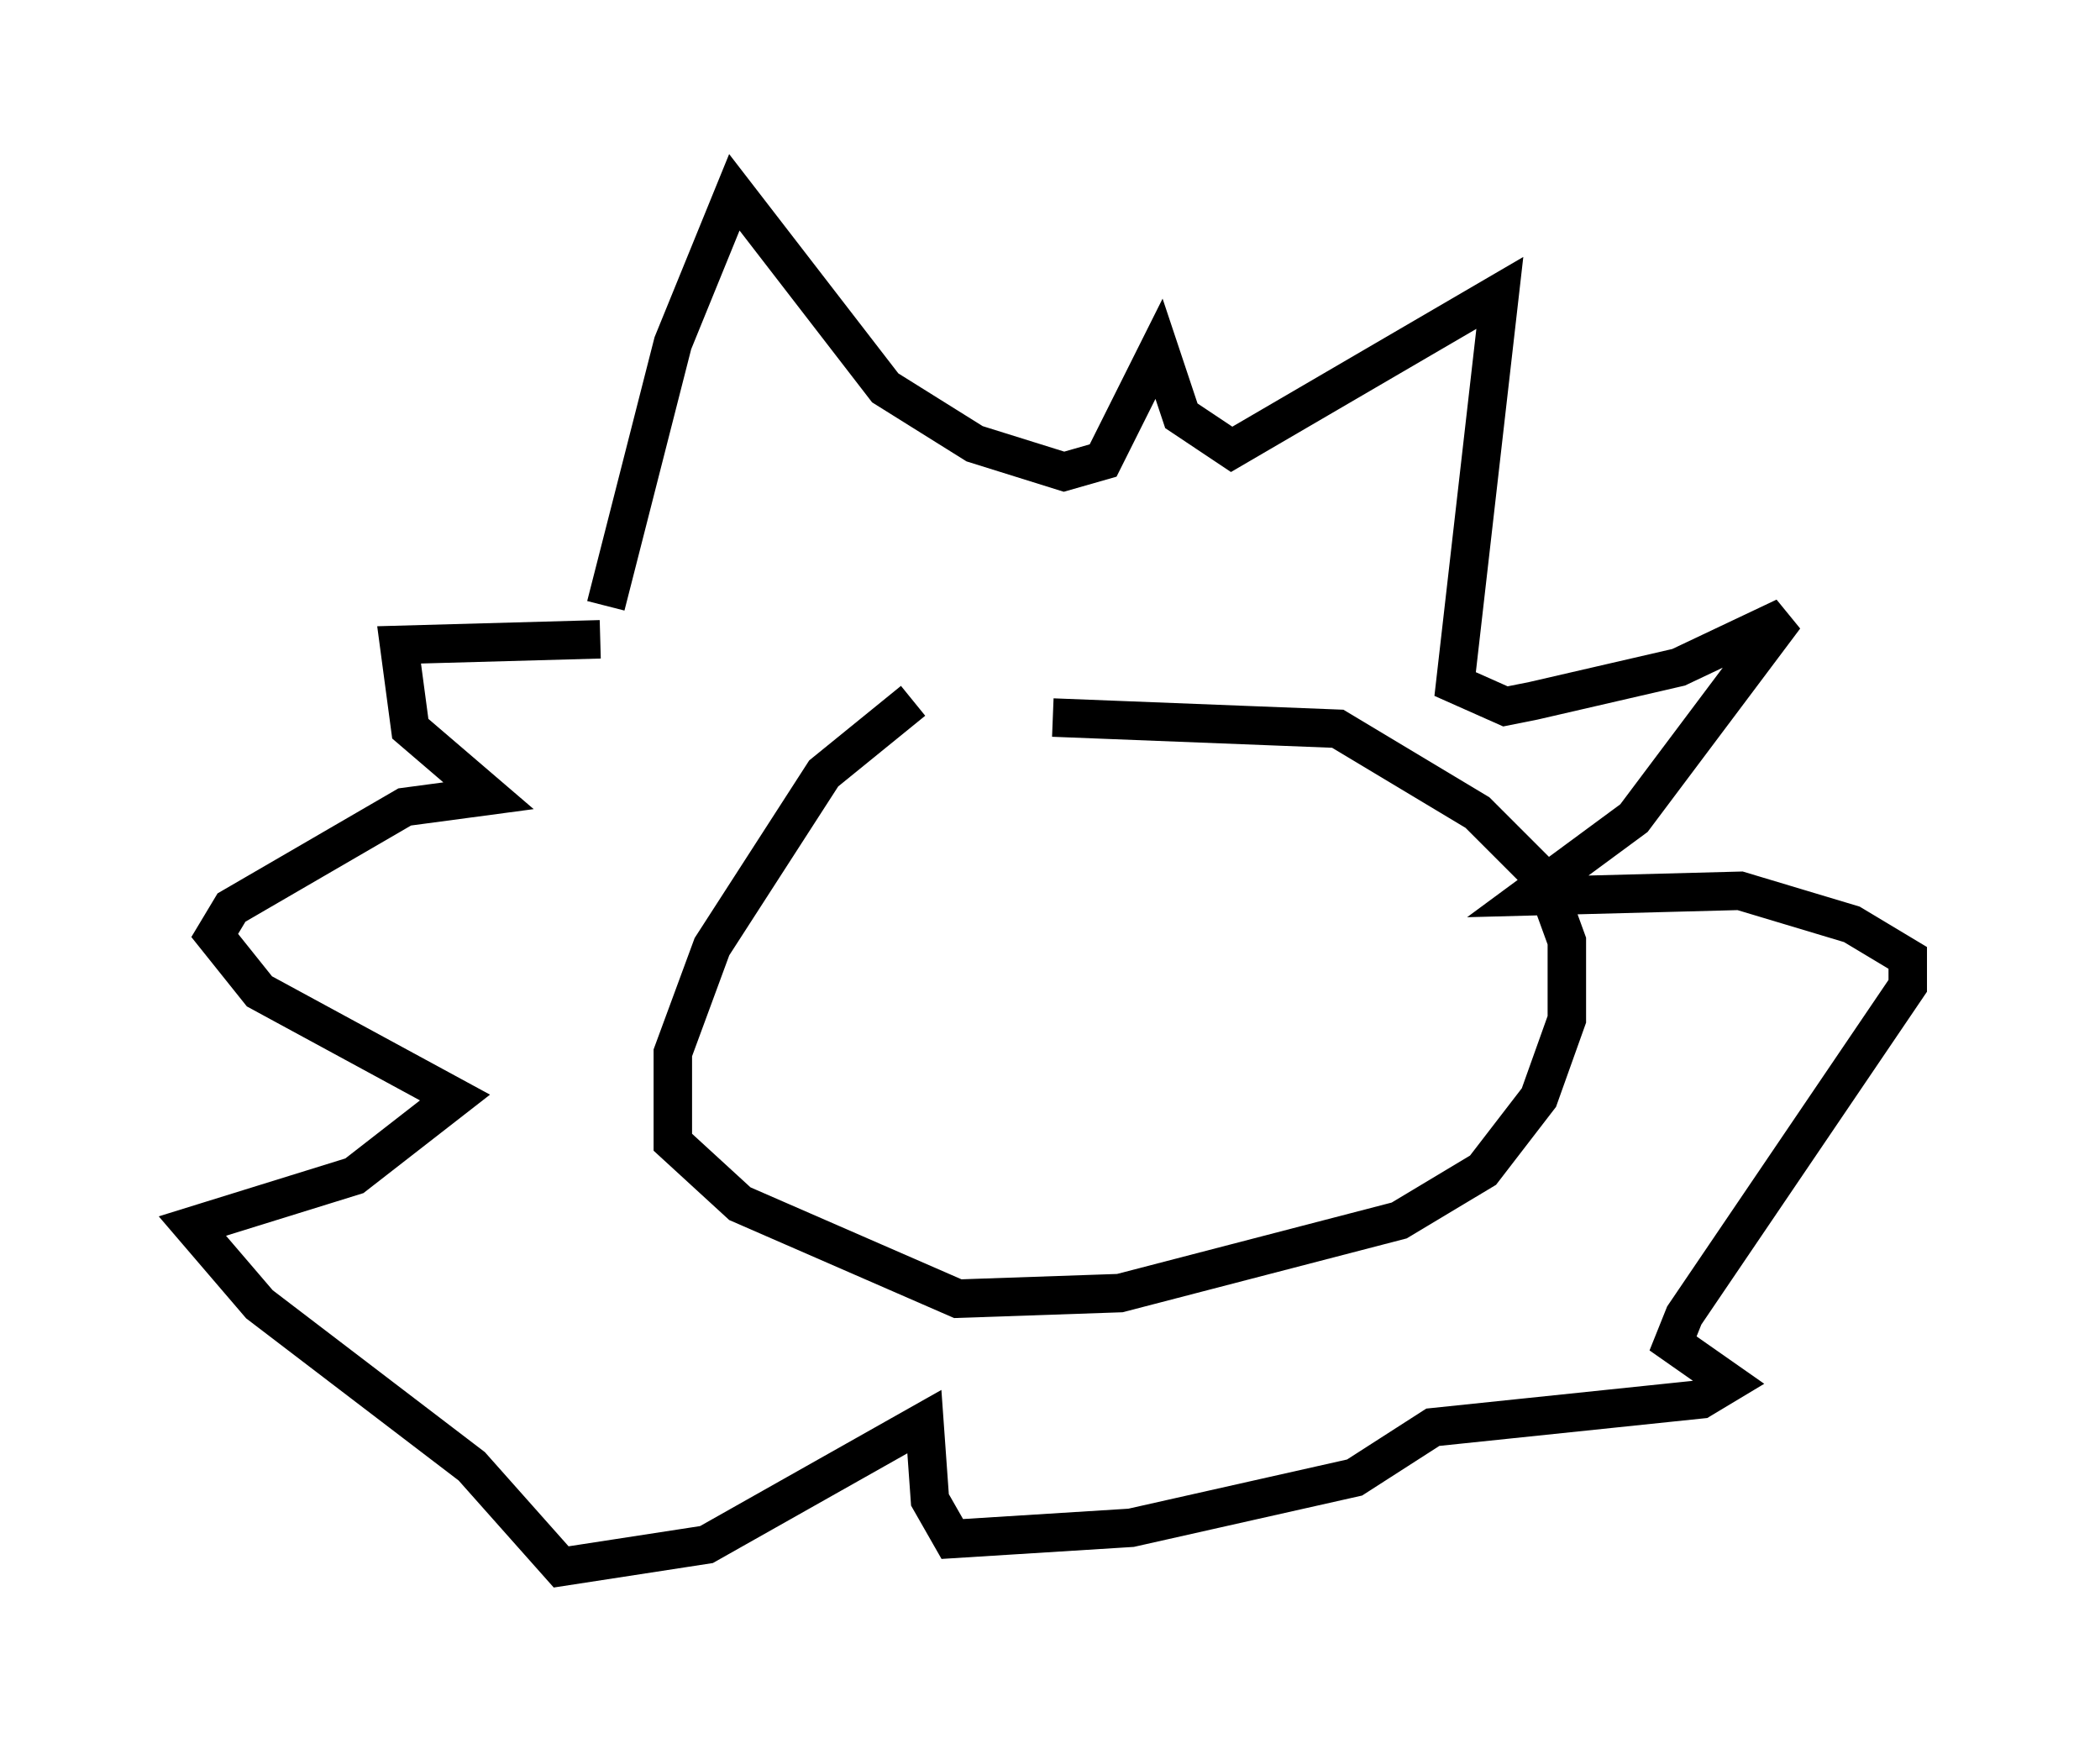 <?xml version="1.0" encoding="utf-8" ?>
<svg baseProfile="full" height="45.732" version="1.1" width="54.592" xmlns="http://www.w3.org/2000/svg" xmlns:ev="http://www.w3.org/2001/xml-events" xmlns:xlink="http://www.w3.org/1999/xlink"><defs /><rect fill="white" height="45.732" width="54.592" x="0" y="0" /><path d="M27.078, 18.218 m-3.341, 0.0 l-2.324, 1.888 -2.905, 4.503 l-1.017, 2.76 0.0, 2.324 l1.743, 1.598 5.665, 2.469 l4.212, -0.145 7.263, -1.888 l2.179, -1.307 1.453, -1.888 l0.726, -2.034 0.0, -2.034 l-0.581, -1.598 -1.743, -1.743 l-3.631, -2.179 -7.408, -0.291 m-11.62, -2.905 l1.743, -6.827 1.598, -3.922 l3.922, 5.084 2.324, 1.453 l2.324, 0.726 1.017, -0.291 l1.453, -2.905 0.581, 1.743 l1.307, 0.872 6.972, -4.067 l-1.162, 10.168 1.307, 0.581 l0.726, -0.145 3.777, -0.872 l2.76, -1.307 -3.922, 5.229 l-2.76, 2.034 5.52, -0.145 l2.905, 0.872 1.453, 0.872 l0.0, 0.726 -5.81, 8.57 l-0.291, 0.726 1.453, 1.017 l-0.726, 0.436 -6.972, 0.726 l-2.034, 1.307 -5.81, 1.307 l-4.648, 0.291 -0.581, -1.017 l-0.145, -2.034 -5.665, 3.196 l-3.777, 0.581 -2.324, -2.615 l-5.52, -4.212 -1.743, -2.034 l4.212, -1.307 2.615, -2.034 l-5.084, -2.76 -1.162, -1.453 l0.436, -0.726 4.503, -2.615 l2.179, -0.291 -2.034, -1.743 l-0.291, -2.179 5.229, -0.145 " fill="none" stroke="black" stroke-width="1" /></svg>